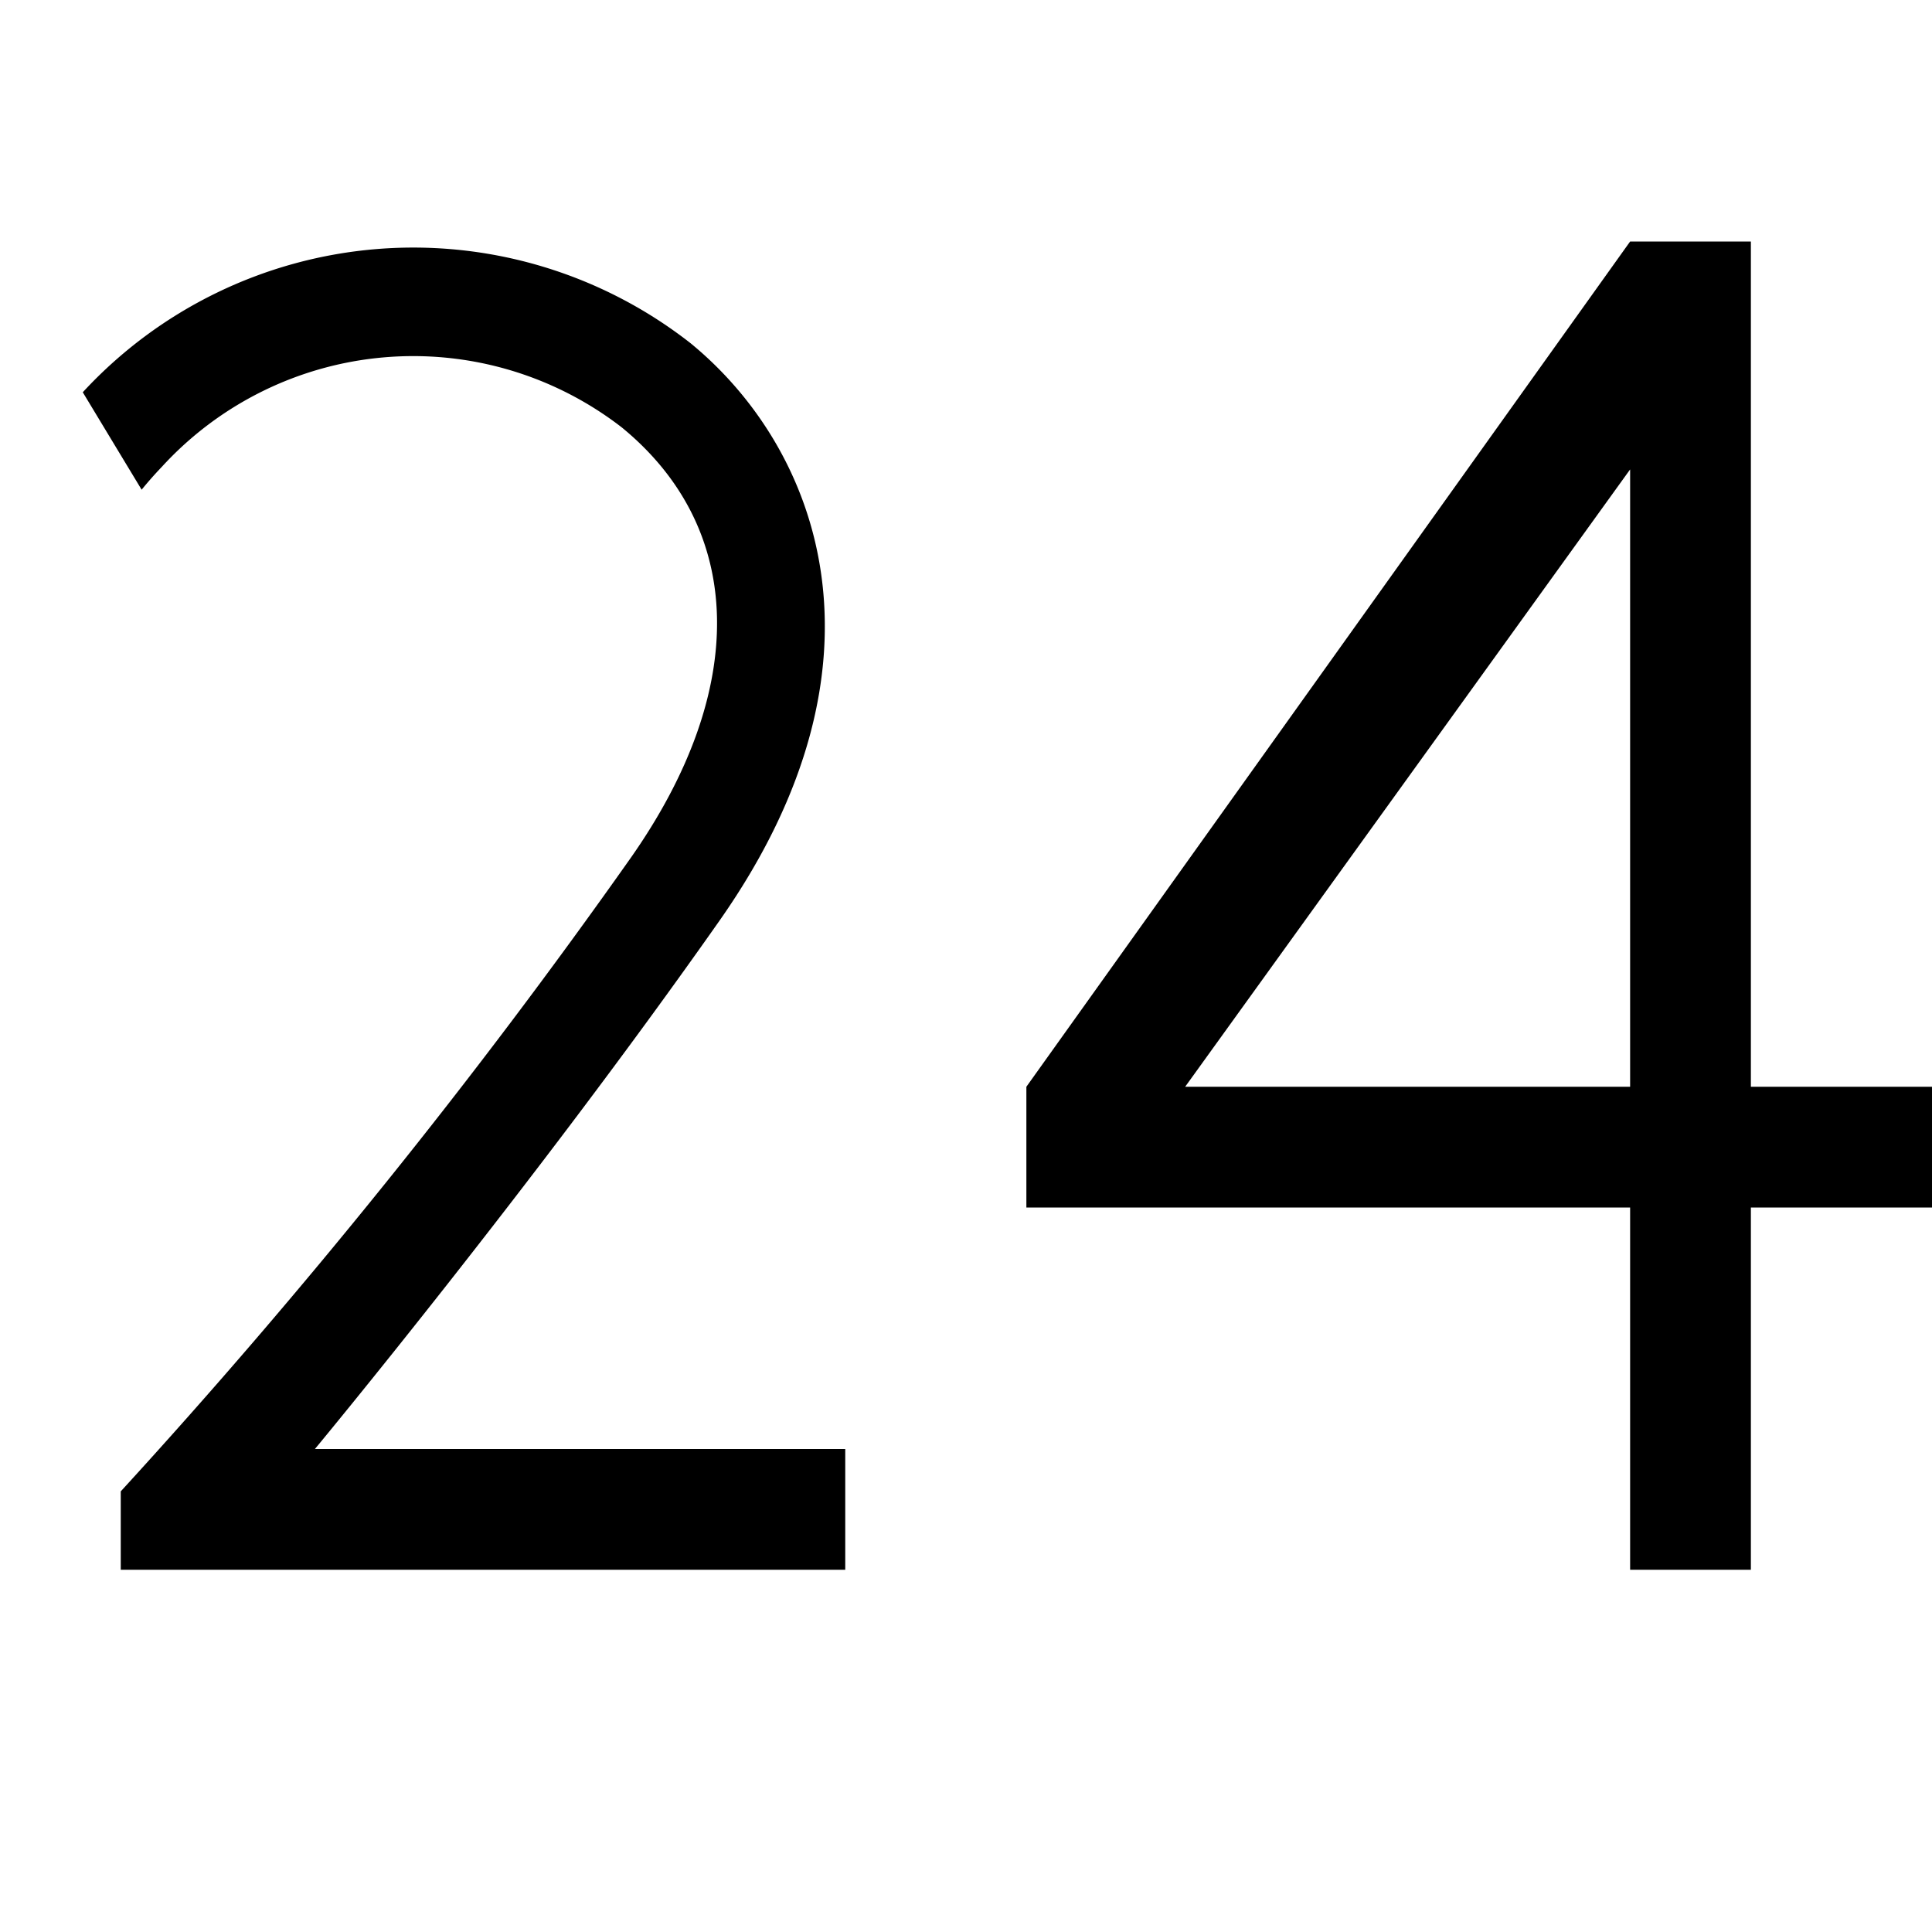 <svg xmlns="http://www.w3.org/2000/svg" viewBox="0 0 32 32"><path d="M32 18h-3V4h-2L17 18v2h10v6h2v-6h3zm-12.37 0L27 7.775V18zM14 24v2H2v-1.298a106.173 106.173 0 0 0 8.445-10.49c1.96-2.789 1.904-5.456-.148-7.134a5.643 5.643 0 0 0-7.62.658q-.175.183-.331.375l-.411-.68-.564-.934a7.45 7.45 0 0 1 10.066-.813c2.108 1.726 3.5 5.265.481 9.564C8.838 19.633 5.216 24 5.216 24z"/></svg>